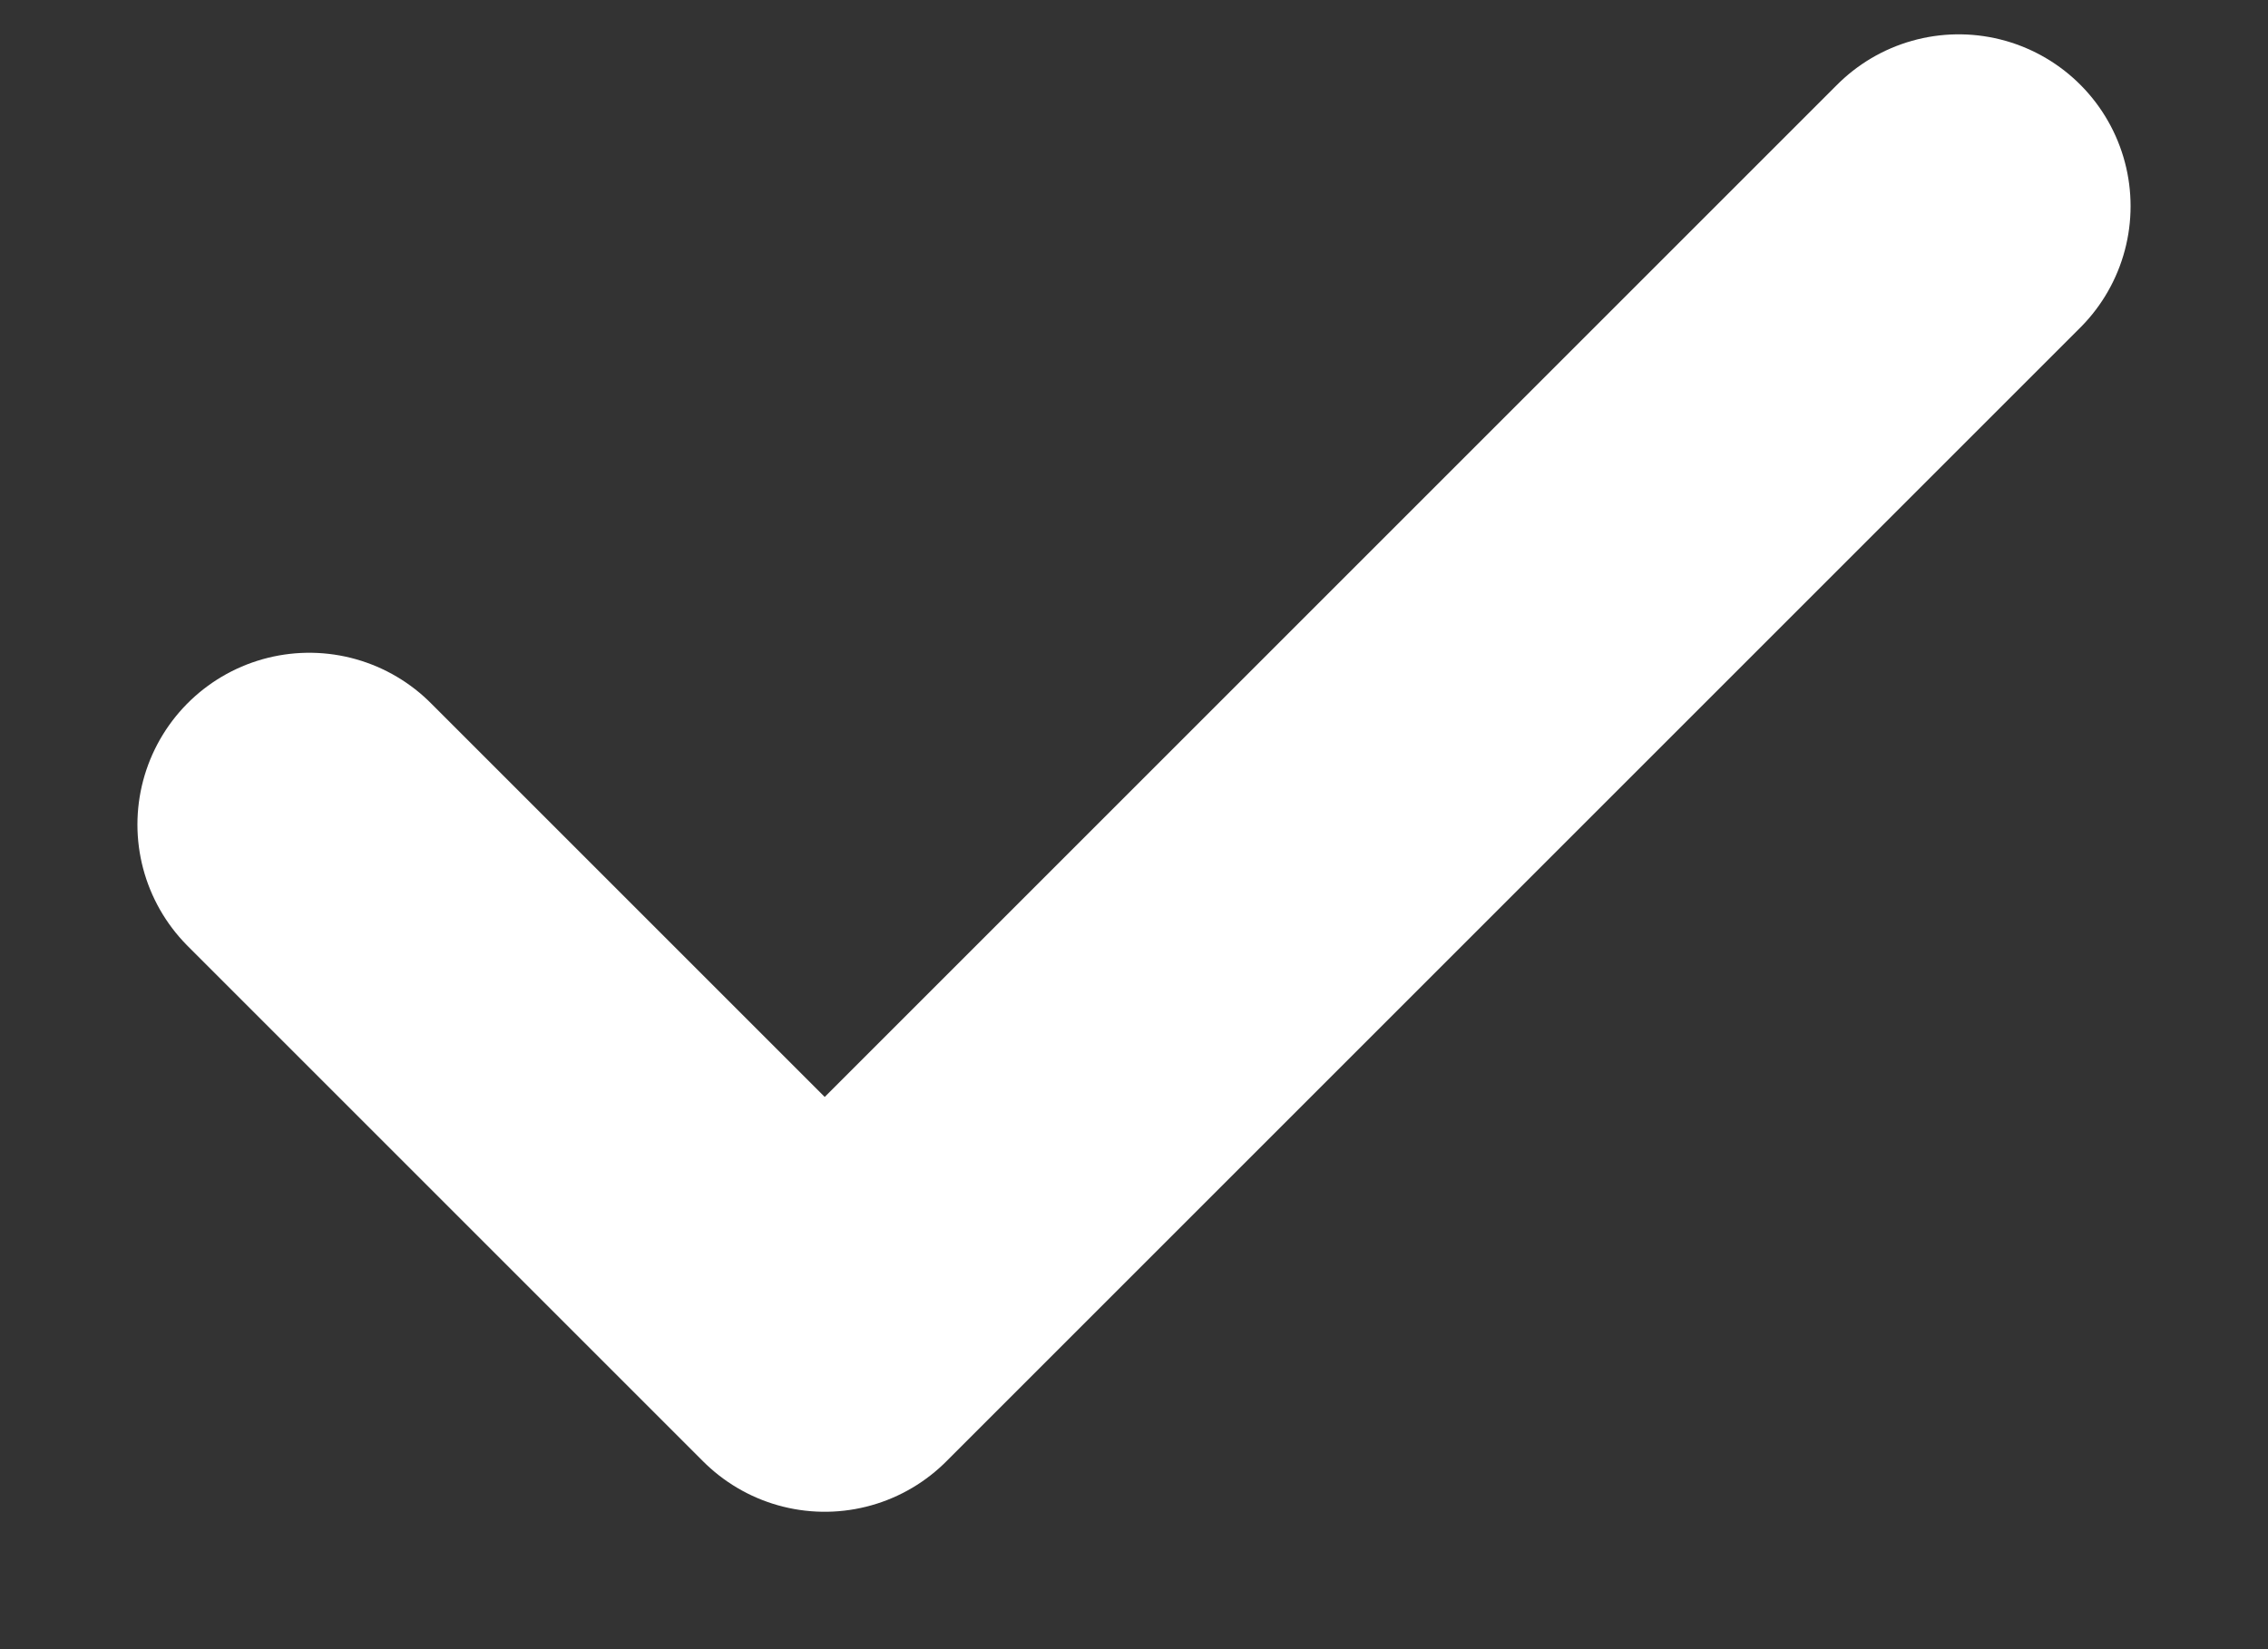 <svg width="11" height="8" viewBox="0 0 11 8" fill="none" xmlns="http://www.w3.org/2000/svg">
<rect x="0" y="0" width="11" height="8" fill="#333333" stroke="none"/>
<path d="M9.5 1L4 6.5L1.5 4" stroke="white" stroke-width="1.667" stroke-linecap="round" stroke-linejoin="round"/>
</svg>
